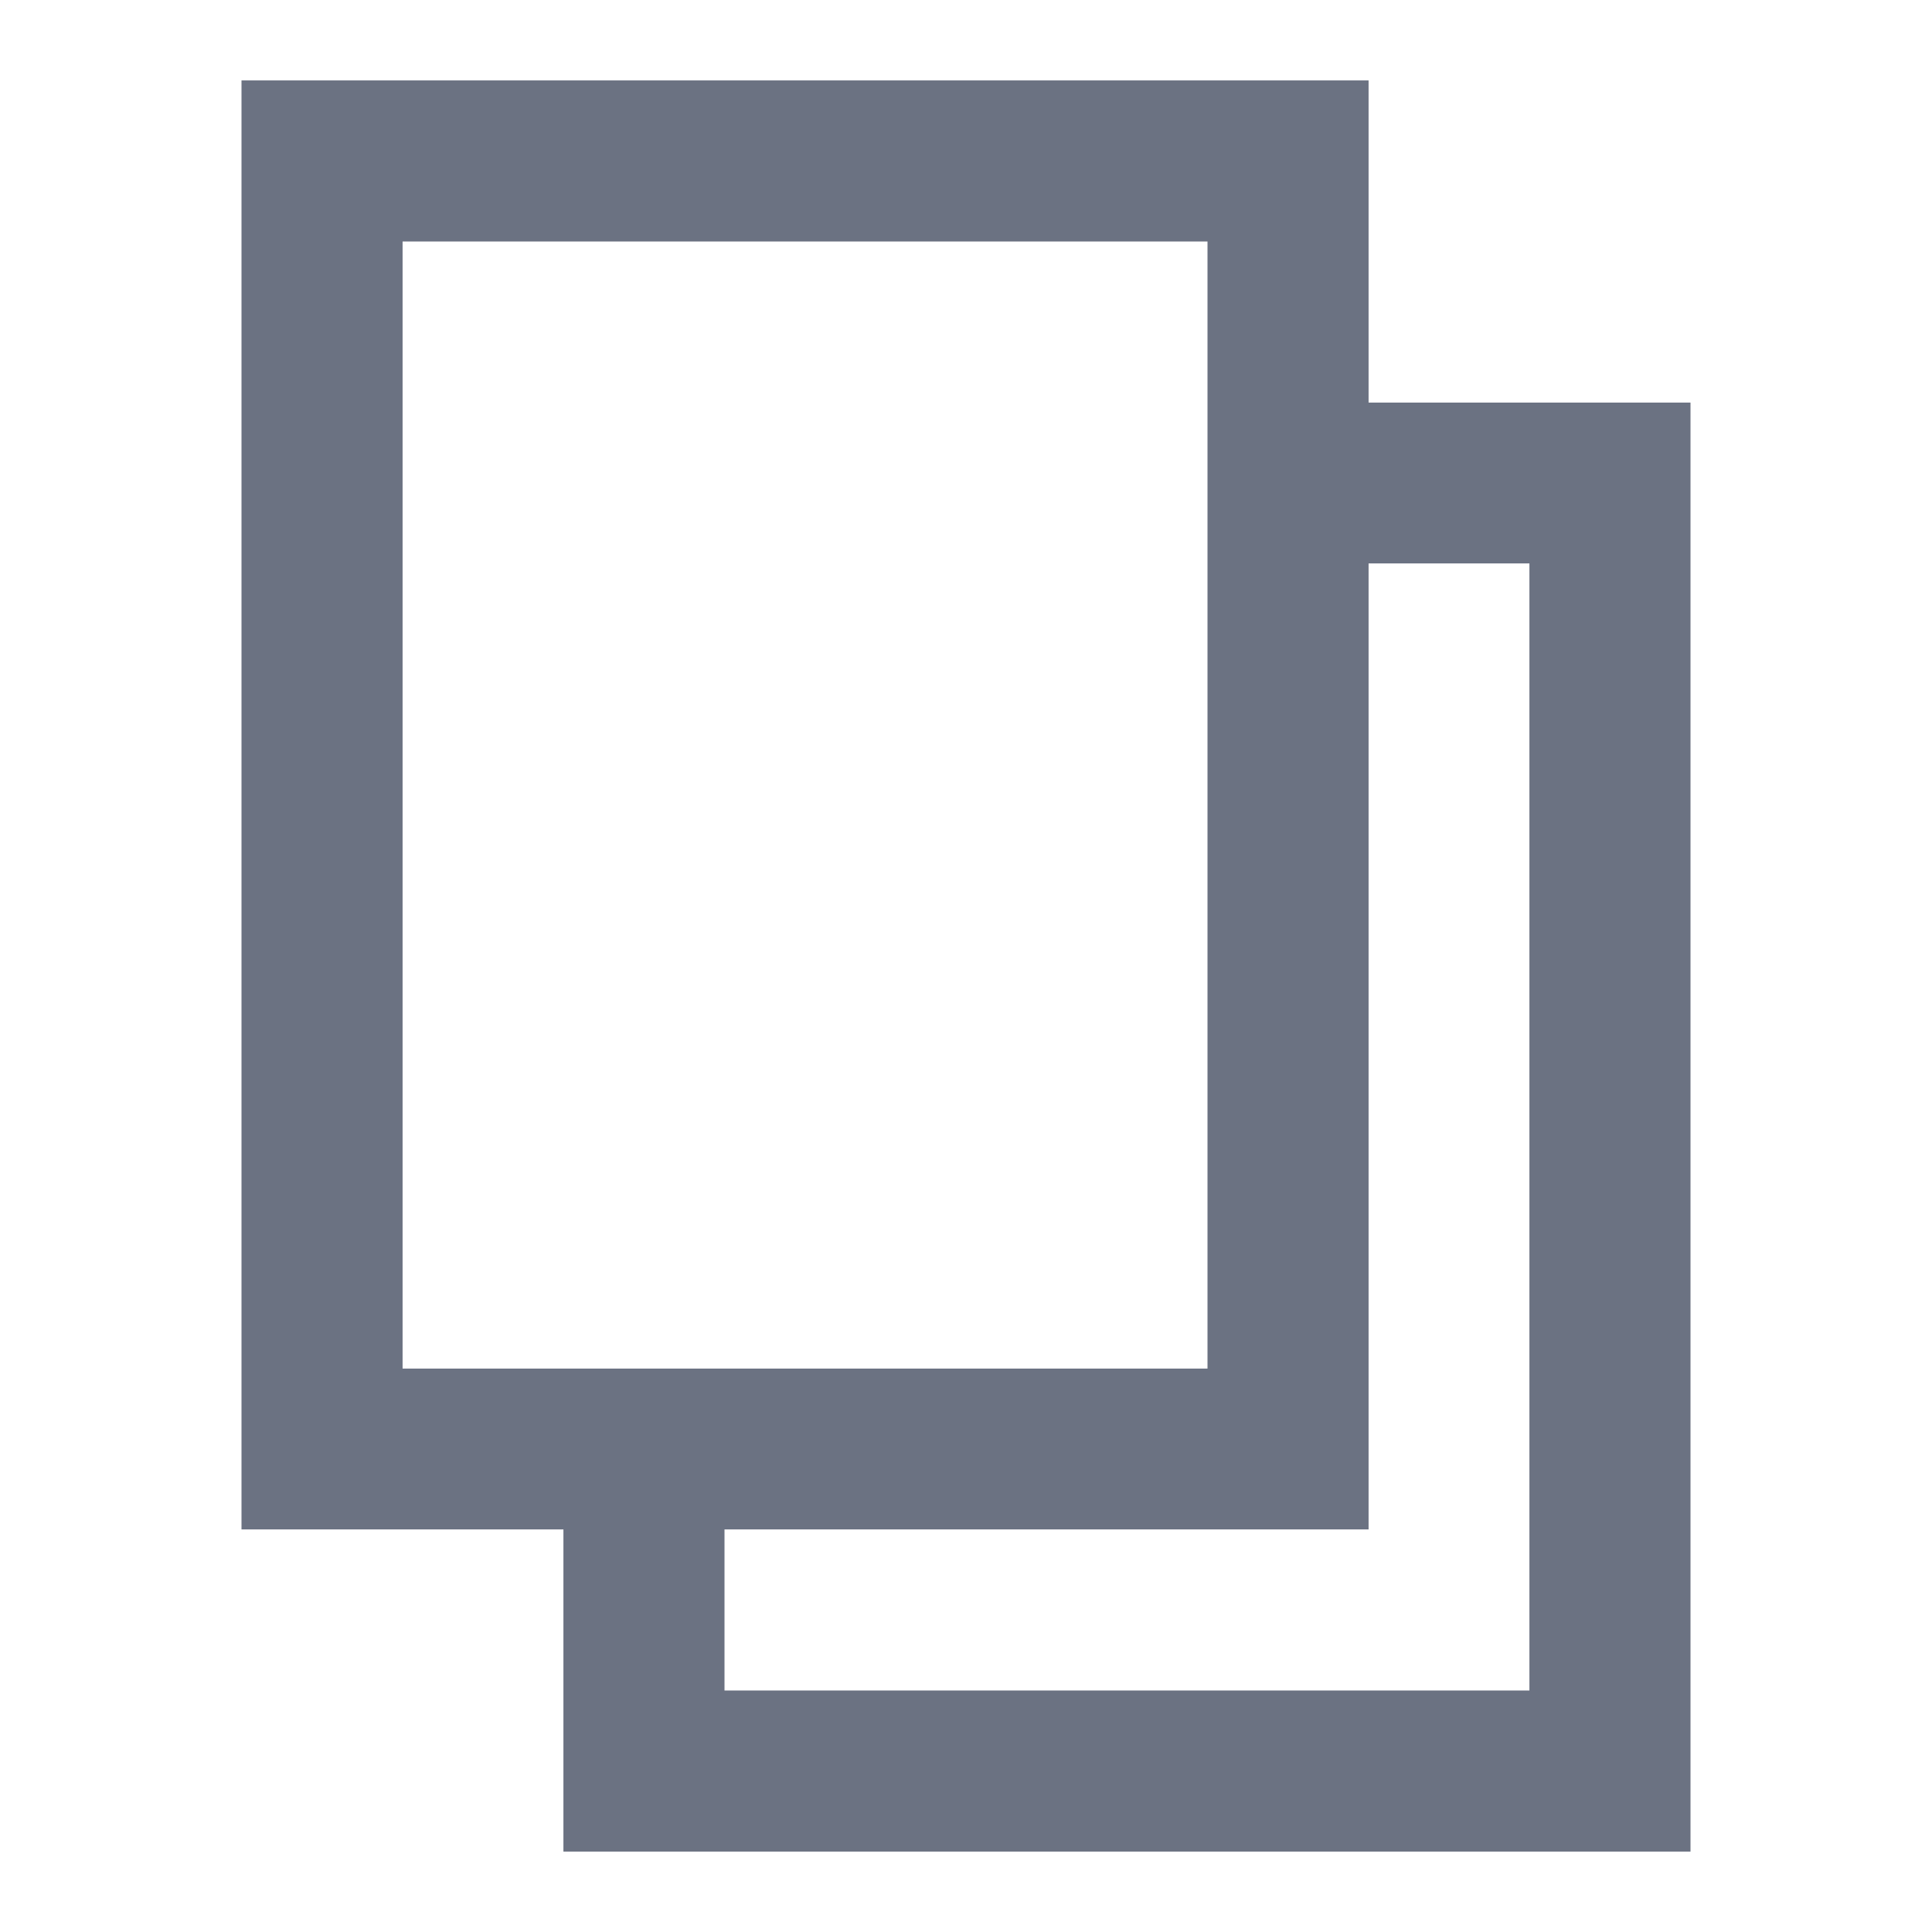 <svg width="8" height="8" viewBox="0 0 8 8" fill="none" xmlns="http://www.w3.org/2000/svg">
<path fill-rule="evenodd" clip-rule="evenodd" d="M1 6.333V0.333H5.667V1.667H7V7.667H2.333V6.333H1ZM5 5.667V1H1.667V5.667H5ZM5.667 2.333V6.333H3V7H6.333V2.333H5.667Z" fill="#6B7282"/>
</svg>
